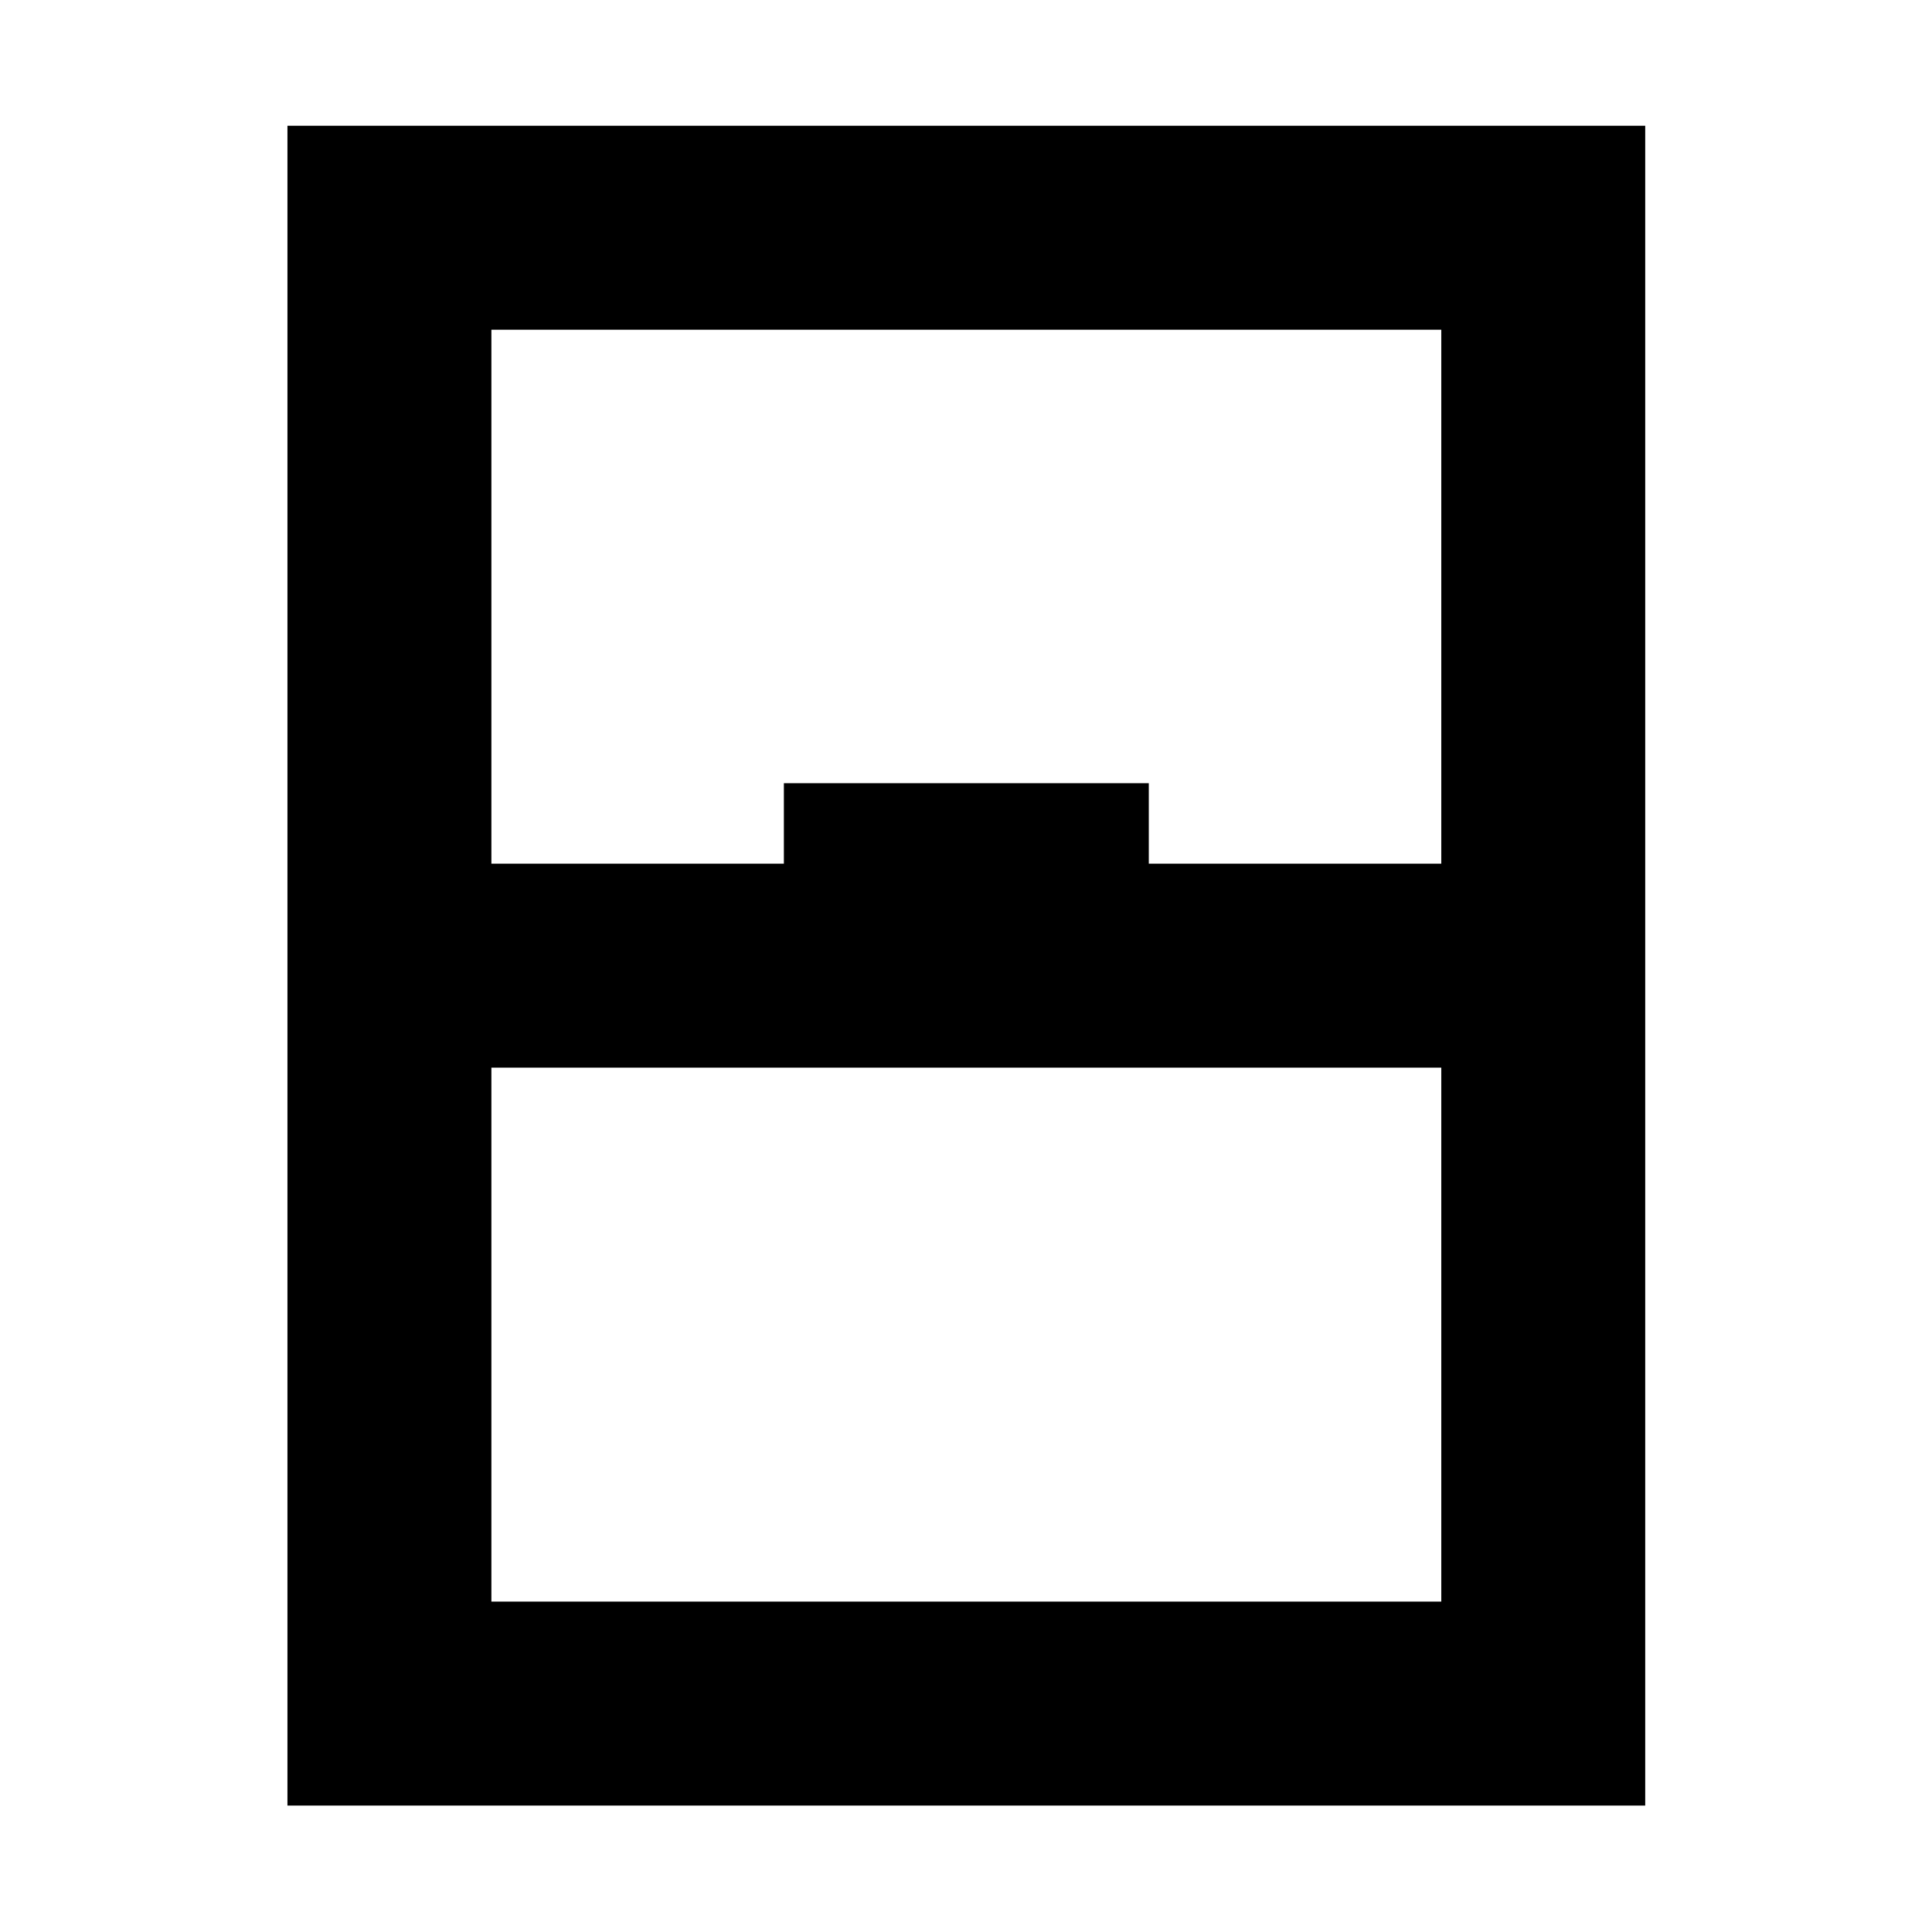 <svg xmlns="http://www.w3.org/2000/svg" height="40" viewBox="0 -960 960 960" width="40"><path d="M142.83-62.83V-897.5H817.5v834.67H142.83Zm101.34-468H389.5v-40h181.33v40h145.34v-265.34h-472v265.34Zm0 101.33v265.33h472V-429.5h-472Zm0 265.33h472-472Z"/></svg>
